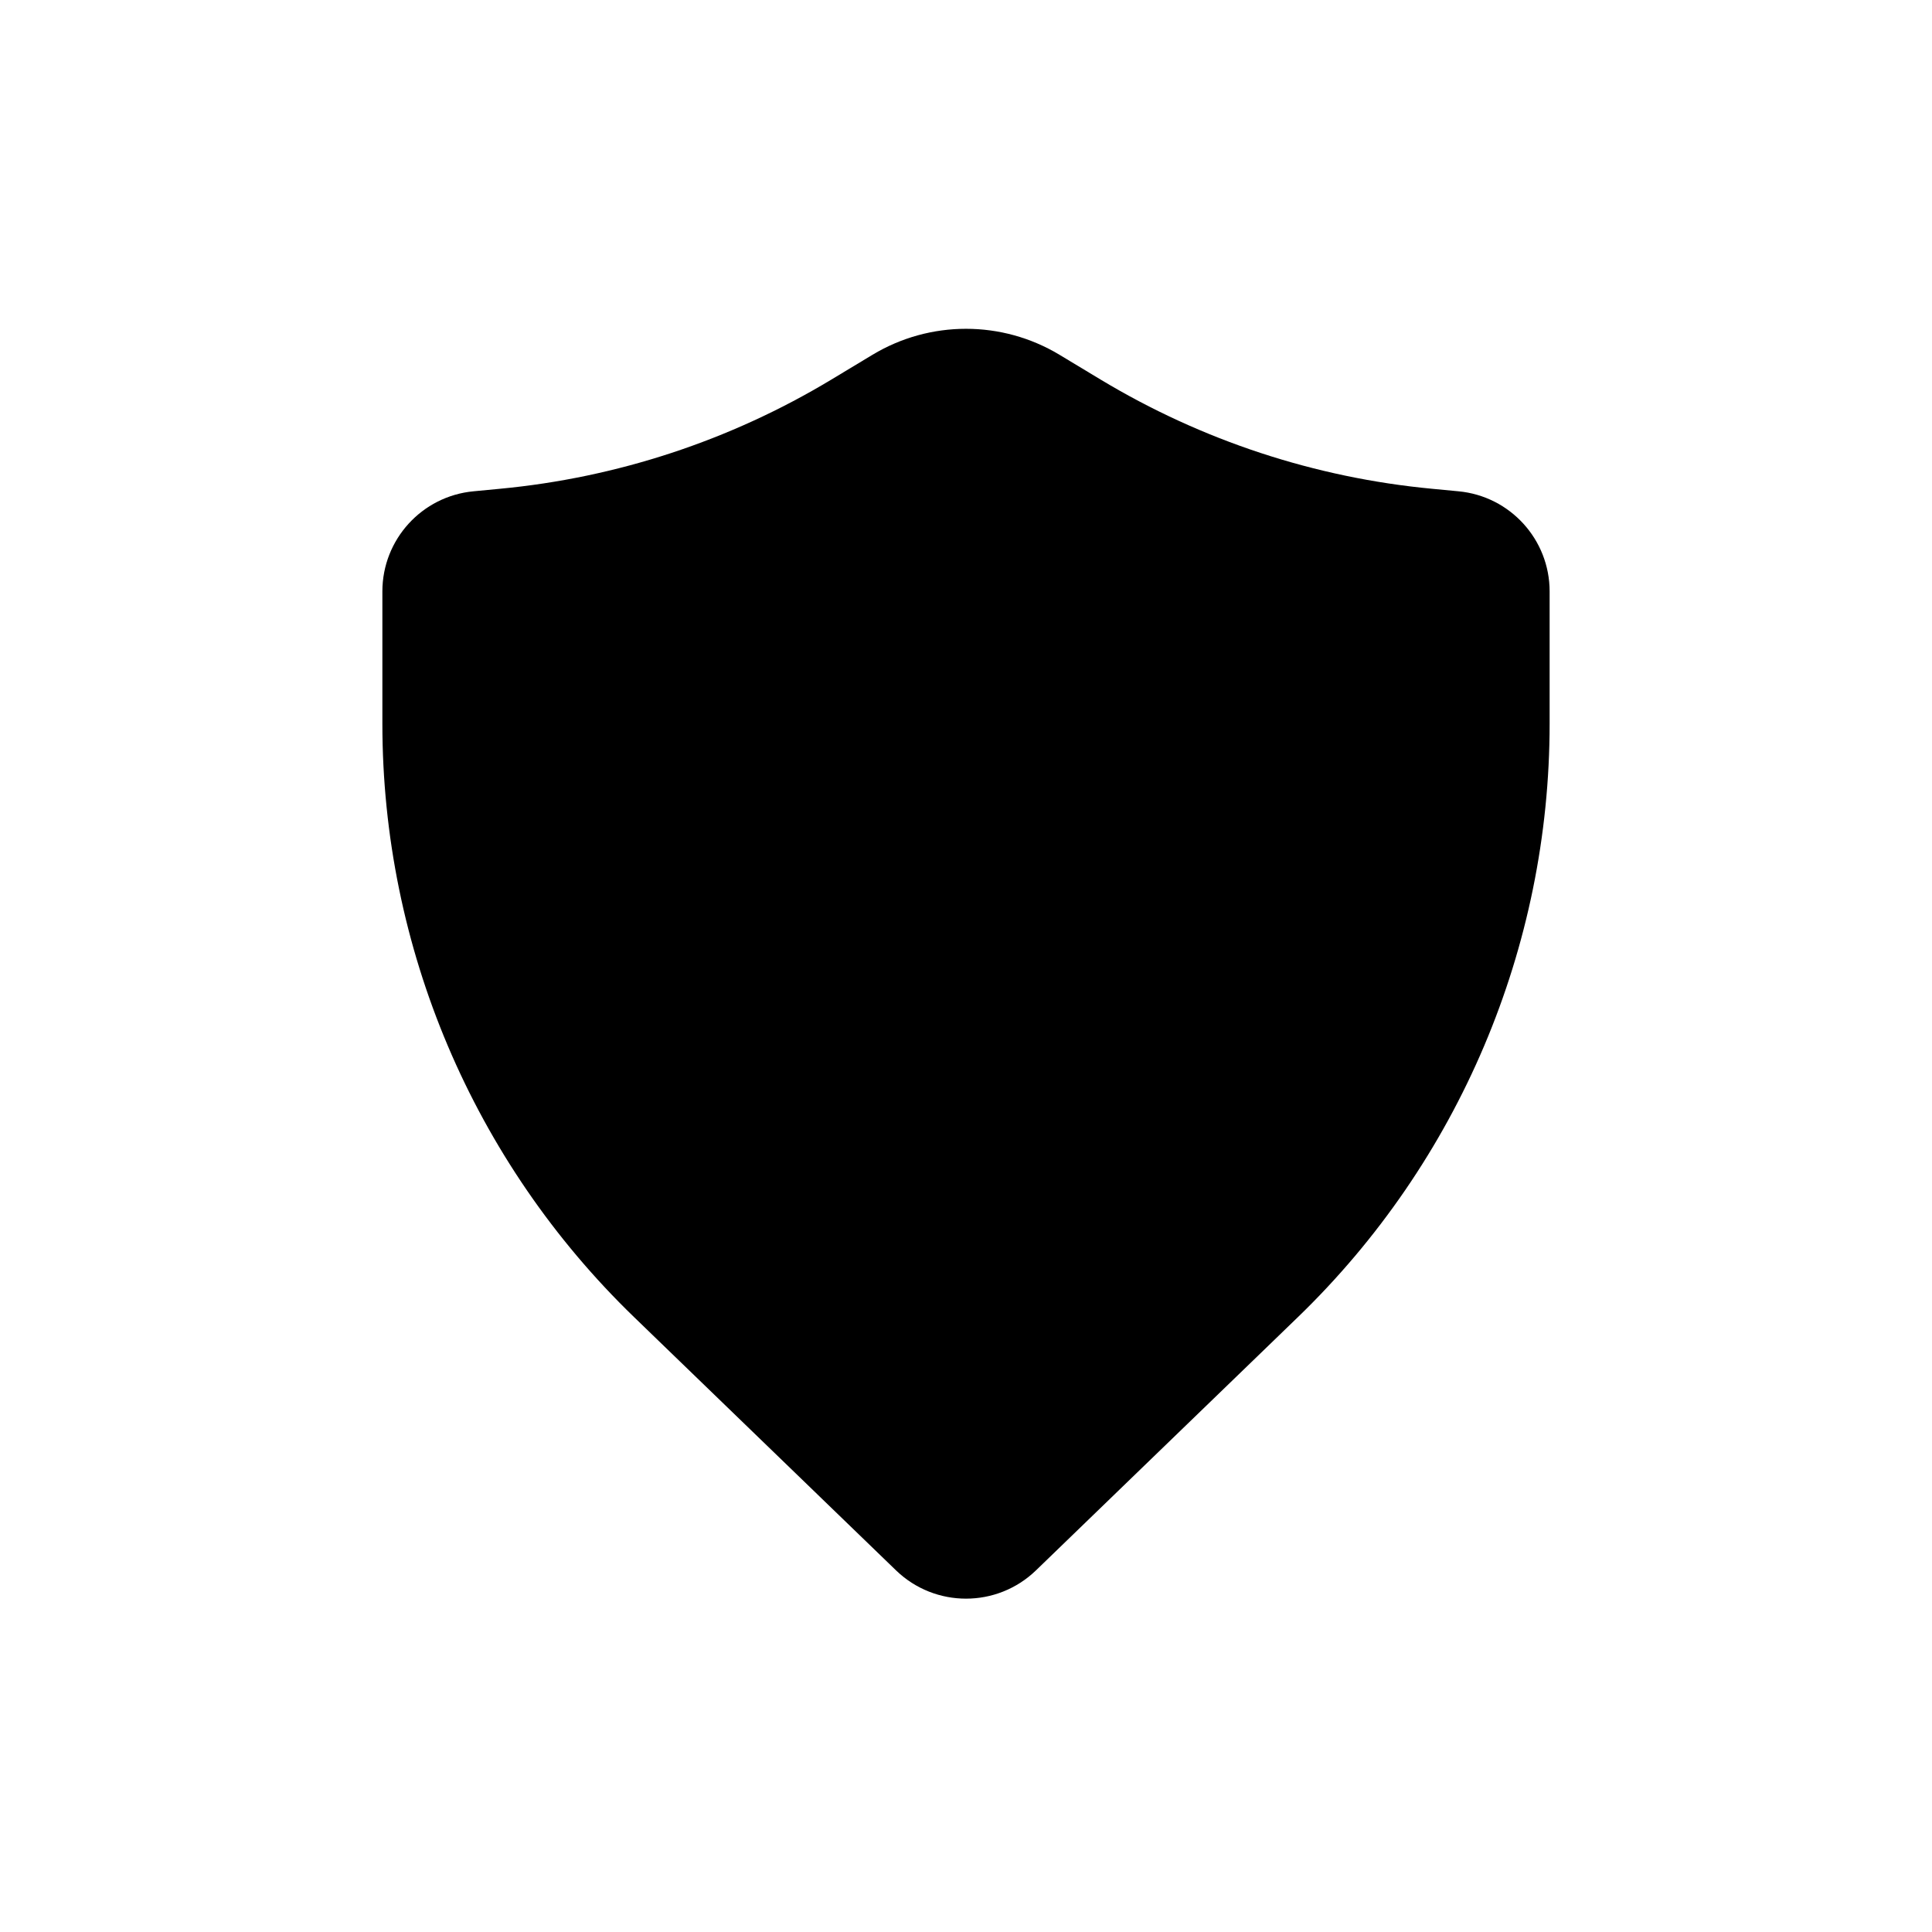 <svg   viewBox="0 0 24 24" fill="none" xmlns="http://www.w3.org/2000/svg">
<path d="M13.161 4.407C12.447 3.977 11.553 3.977 10.839 4.407L10.323 4.718C9.07 5.472 7.664 5.935 6.208 6.072L5.883 6.103C5.241 6.163 4.75 6.702 4.75 7.347V8.991C4.75 11.77 5.878 14.429 7.876 16.361L11.131 19.508C11.616 19.976 12.384 19.976 12.869 19.508L16.124 16.361C18.122 14.429 19.25 11.77 19.25 8.991V7.347C19.25 6.702 18.759 6.163 18.117 6.103L17.792 6.072C16.336 5.935 14.93 5.472 13.677 4.718L13.161 4.407Z" fill="black"/>
</svg>
